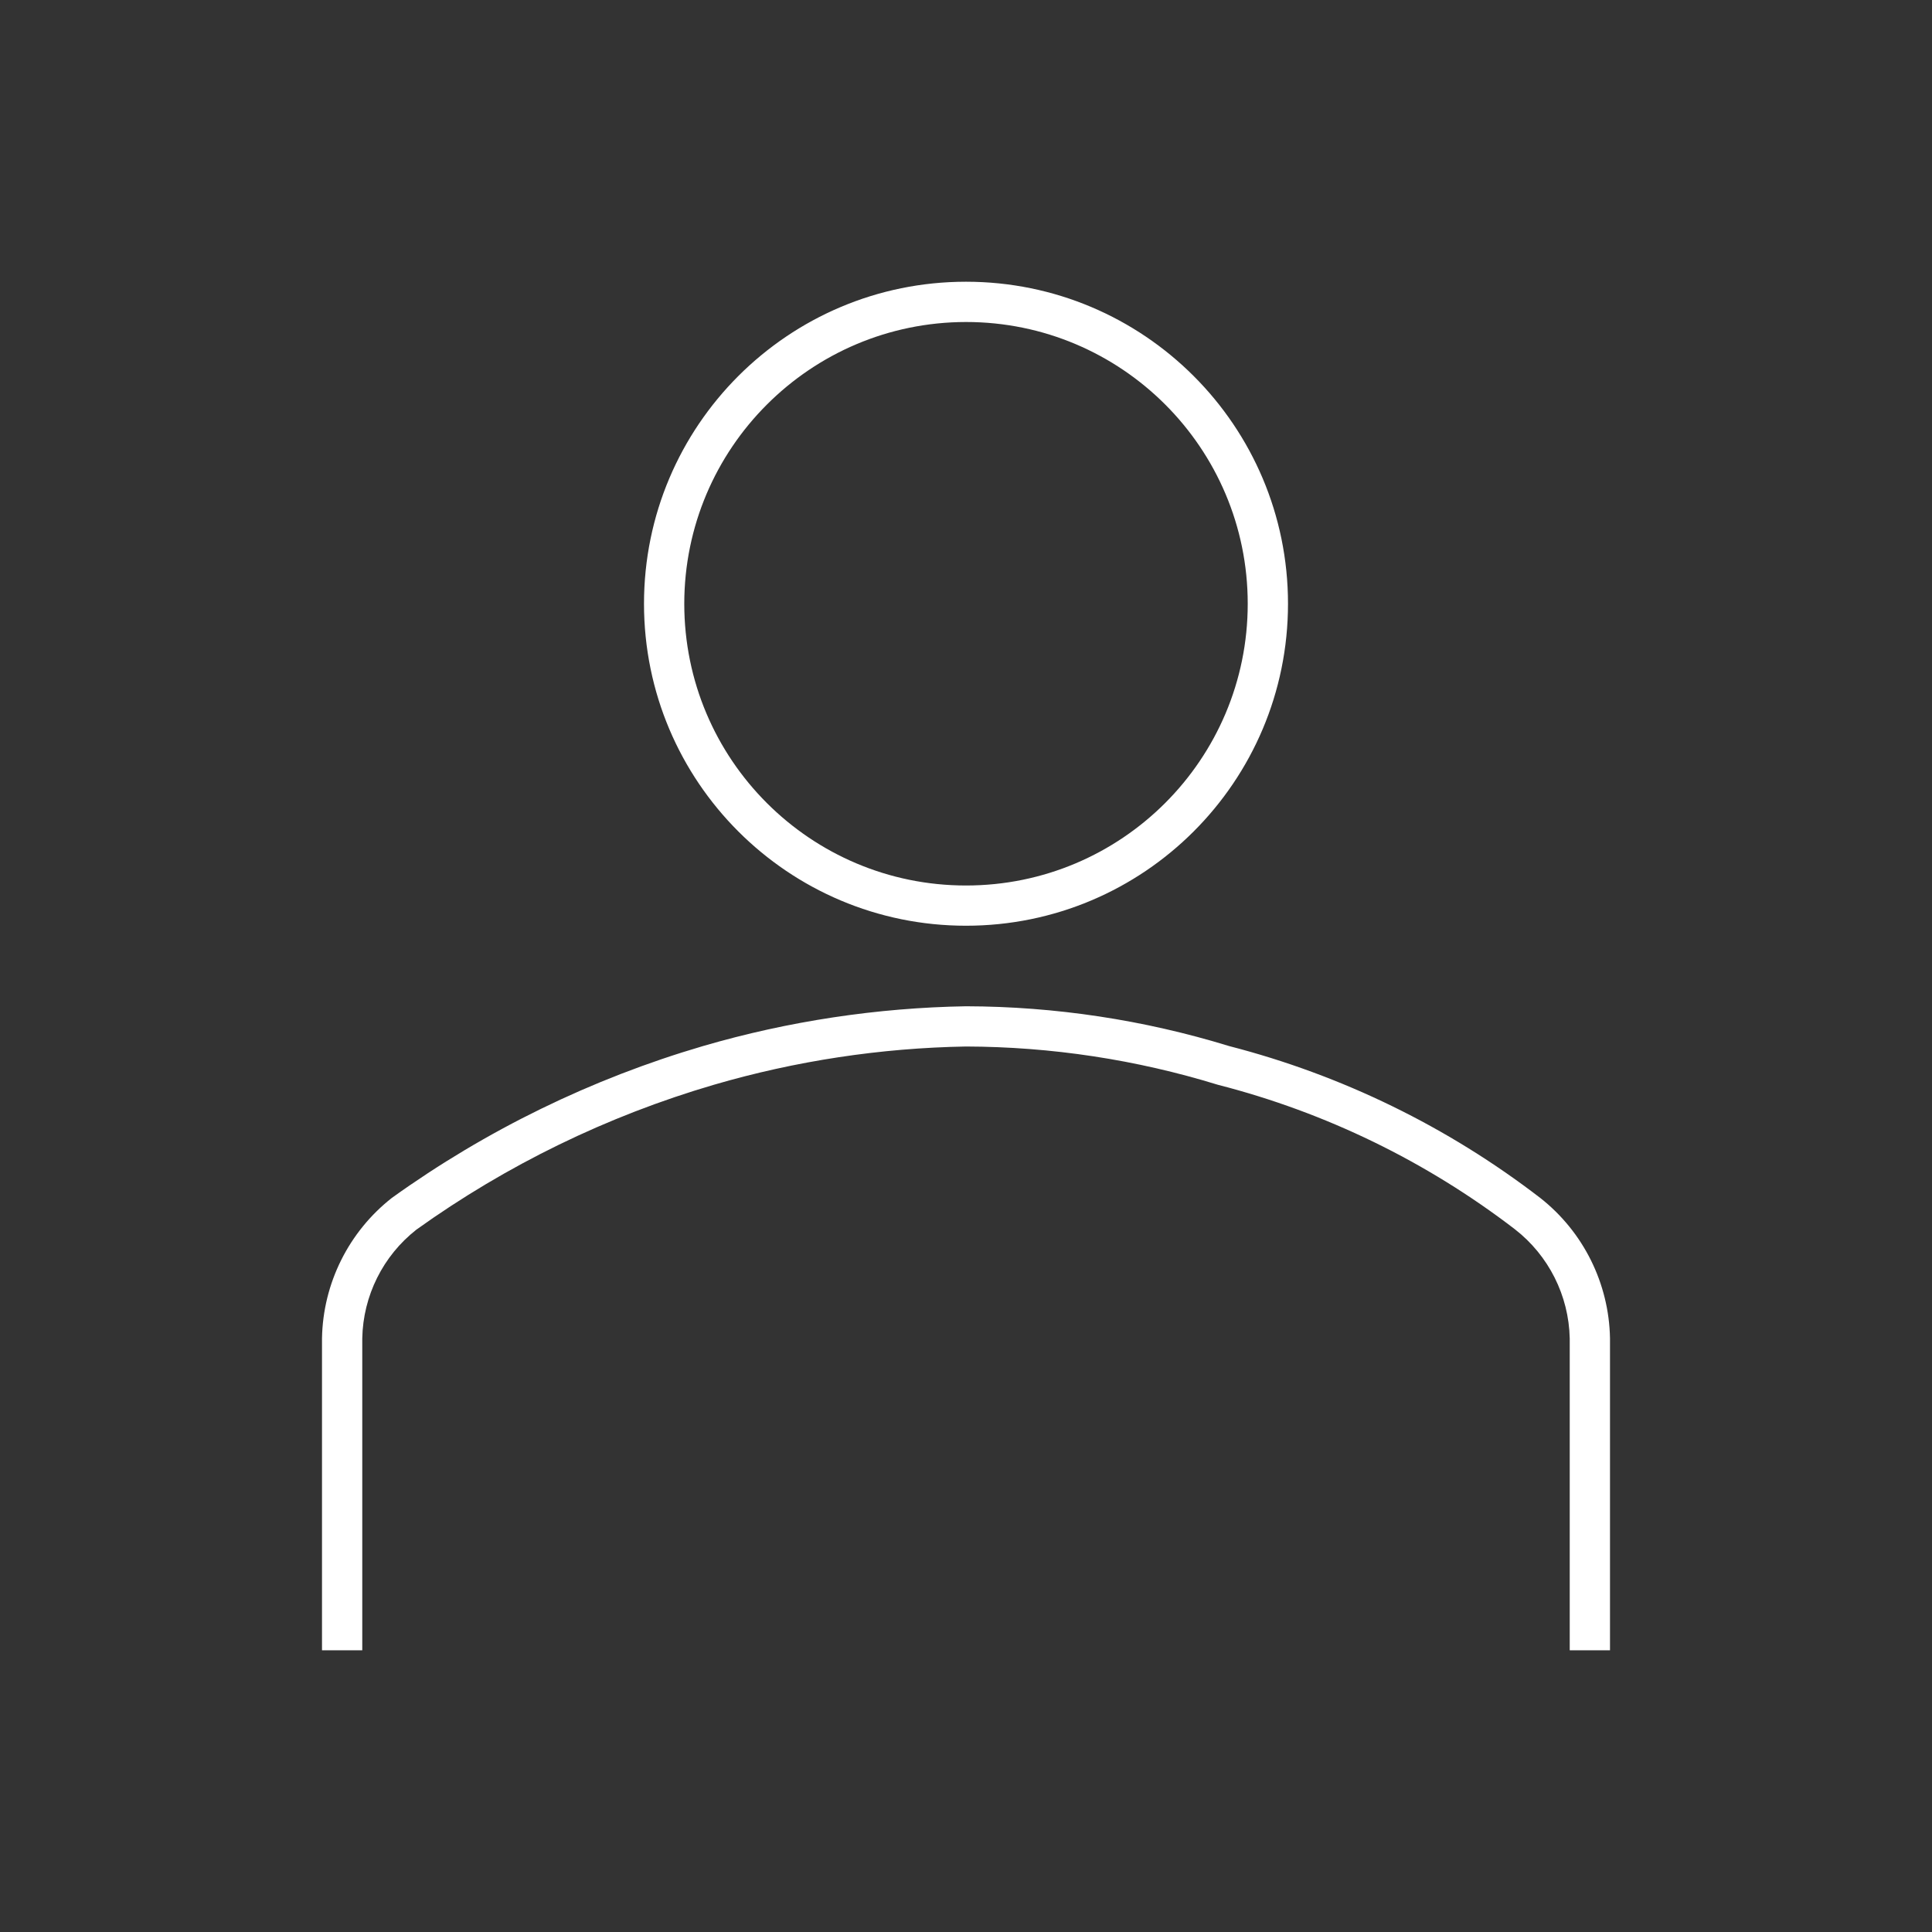 <svg width="45" height="45" xmlns="http://www.w3.org/2000/svg" xmlns:xlink="http://www.w3.org/1999/xlink" xml:space="preserve" overflow="hidden"><rect width="100%" height="100%" fill="#333333" stroke="none"/><g transform="translate(-350 -121)"><path d="M372.5 128.5C376.124 128.5 379.062 131.438 379.062 135.062 379.062 138.687 376.124 141.625 372.5 141.625 368.876 141.625 365.938 138.687 365.938 135.062 365.941 131.44 368.877 128.504 372.5 128.5M372.5 127.562C368.358 127.562 365 130.92 365 135.062 365 139.205 368.358 142.562 372.5 142.562 376.642 142.562 380 139.205 380 135.062 380 130.92 376.642 127.562 372.5 127.562Z" fill="#FFFFFF"/><path d="M387.5 159.438 386.562 159.438 386.562 152.172C386.54 151.176 386.071 150.243 385.285 149.632 383.229 148.054 380.876 146.909 378.365 146.266 376.465 145.681 374.488 145.381 372.5 145.375 370.512 145.41 368.538 145.709 366.629 146.266 364.146 146.993 361.802 148.134 359.698 149.641 358.919 150.253 358.457 151.182 358.438 152.172L358.438 159.438 357.5 159.438 357.5 152.172C357.523 150.892 358.122 149.69 359.129 148.9 361.329 147.321 363.779 146.126 366.377 145.364 368.367 144.784 370.427 144.473 372.5 144.438 374.578 144.443 376.643 144.755 378.629 145.365 381.258 146.043 383.723 147.246 385.875 148.902 386.88 149.692 387.477 150.893 387.5 152.172Z" fill="#FFFFFF"/></g></svg>